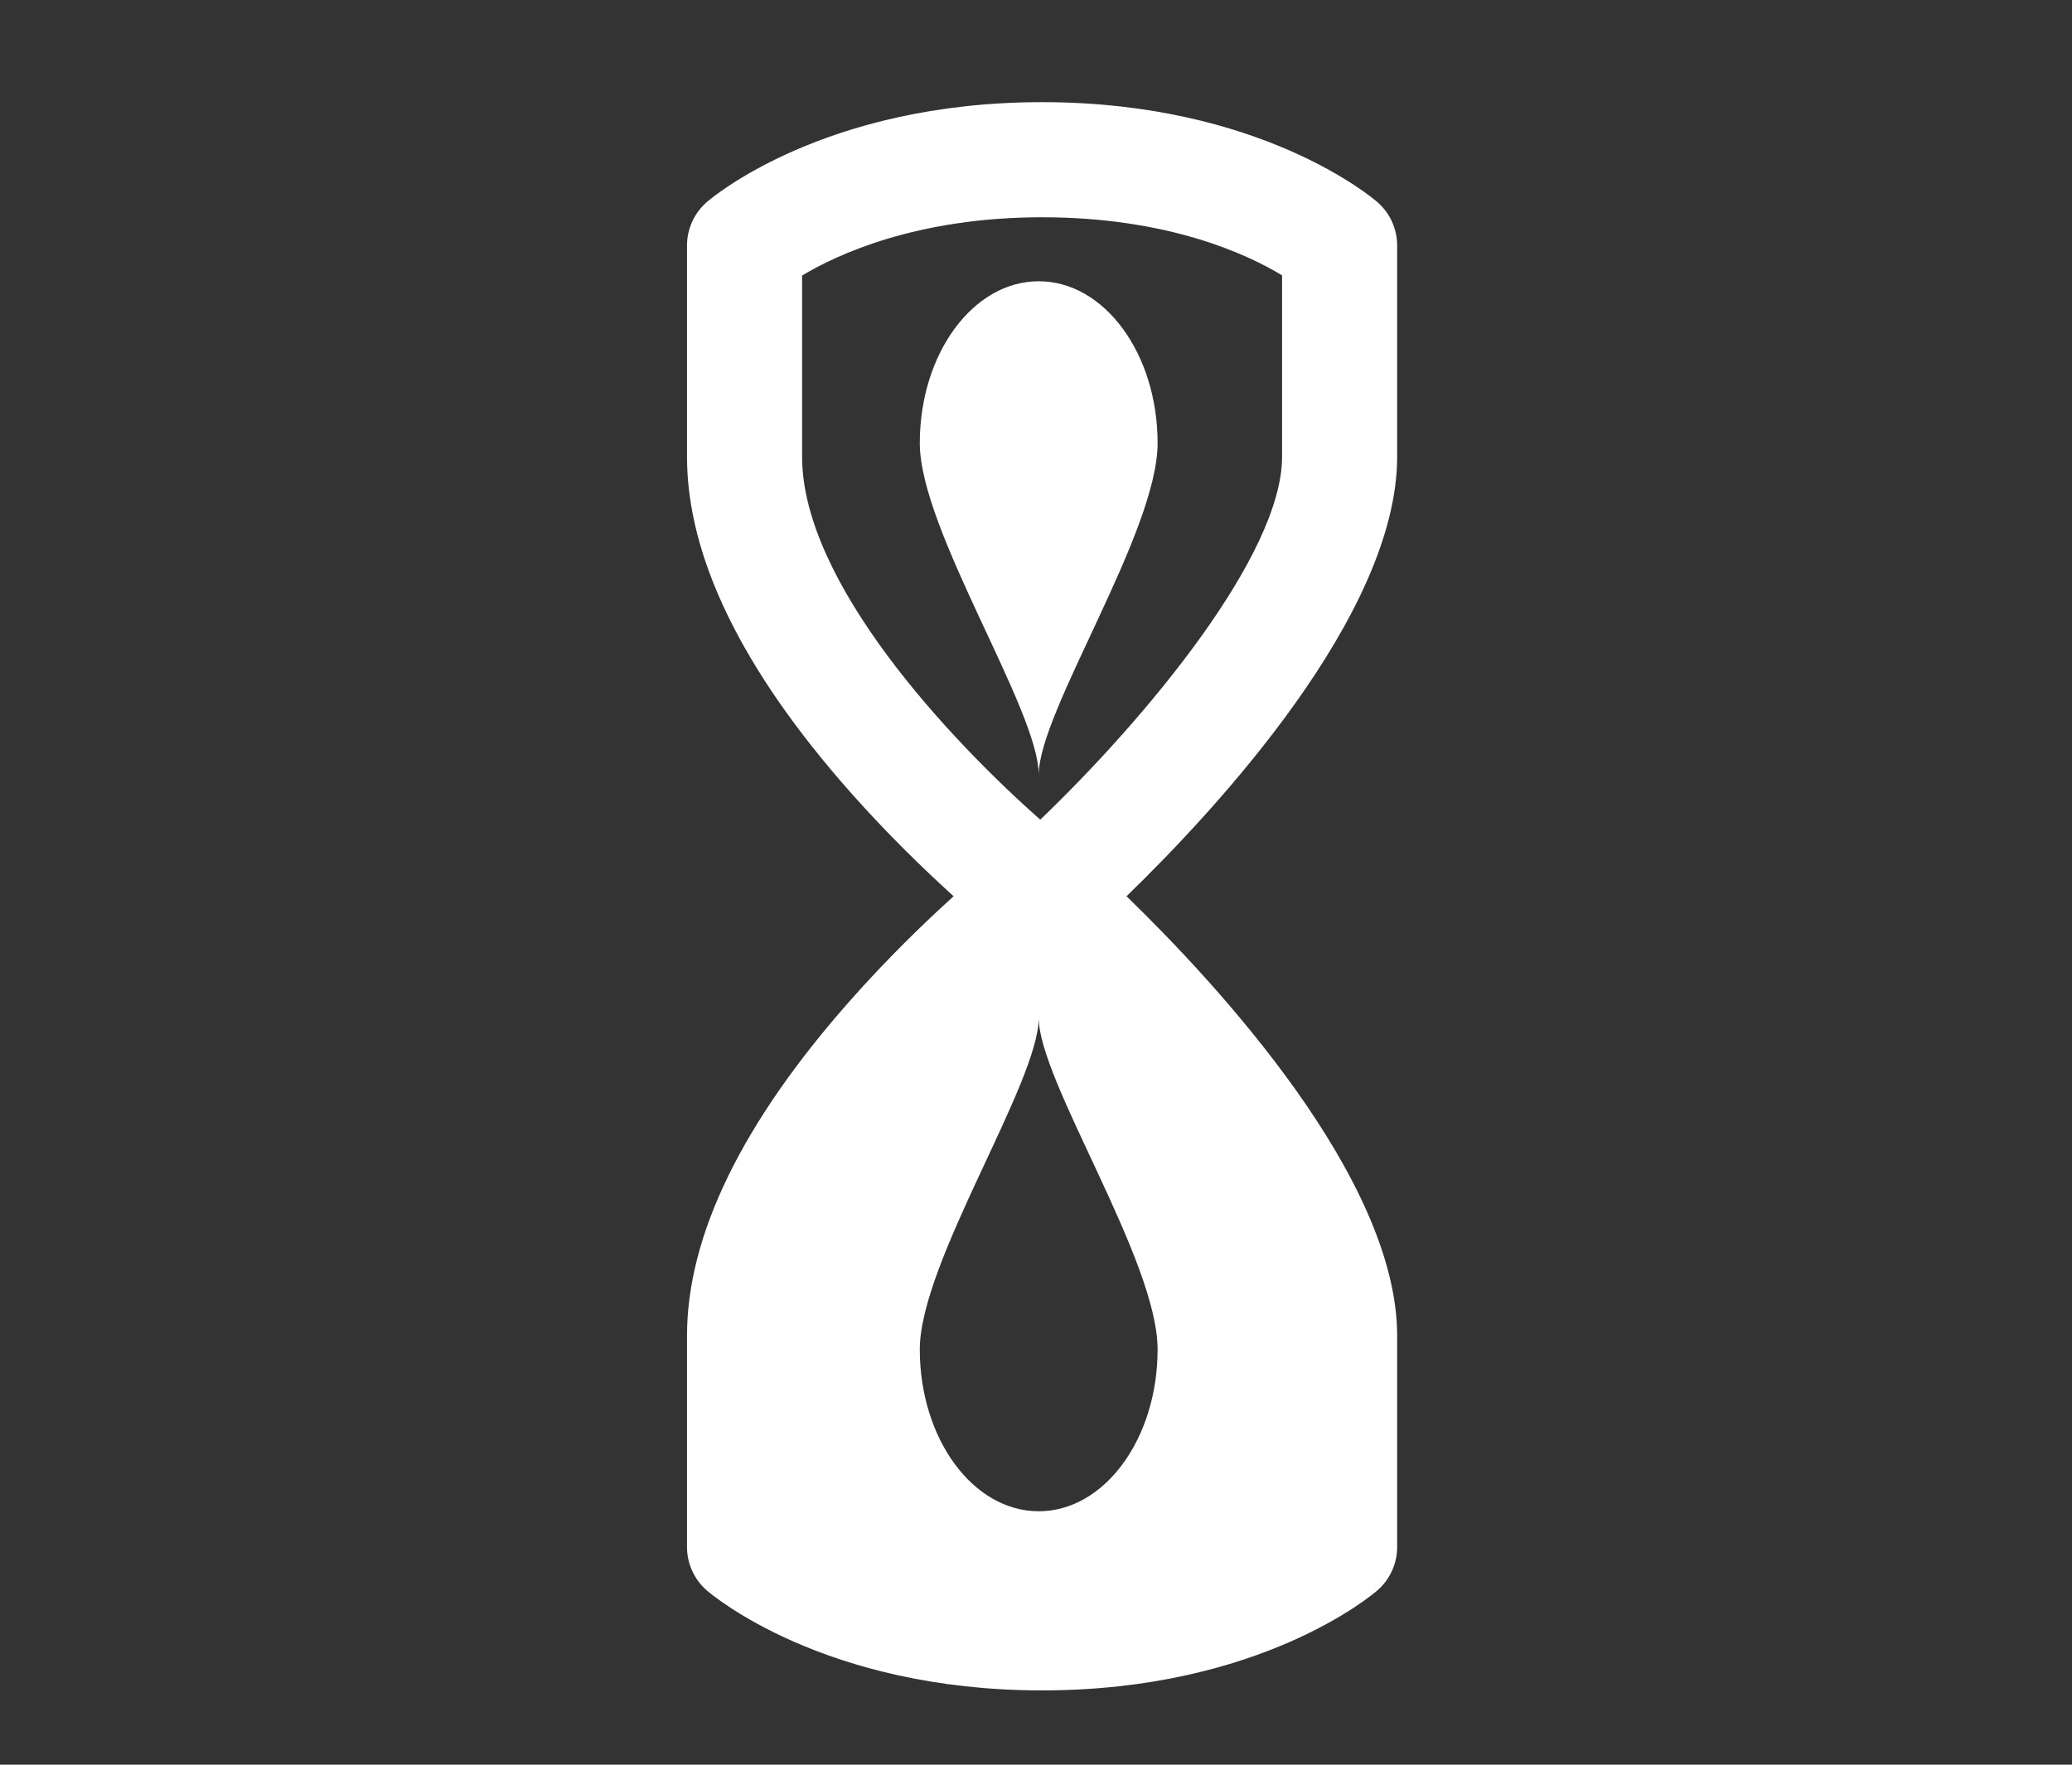 <?xml version="1.0" encoding="utf-8"?>
<!-- Generator: Adobe Illustrator 16.0.0, SVG Export Plug-In . SVG Version: 6.00 Build 0)  -->
<!DOCTYPE svg PUBLIC "-//W3C//DTD SVG 1.1//EN" "http://www.w3.org/Graphics/SVG/1.1/DTD/svg11.dtd">
<svg version="1.1" id="Layer_2" xmlns="http://www.w3.org/2000/svg" xmlns:xlink="http://www.w3.org/1999/xlink" x="0px" y="0px"
	 width="108px" height="92px" viewBox="968.743 704.743 108 92" enable-background="new 968.743 704.743 108 92"
	 xml:space="preserve">
<rect x="968.743" y="704.743" width="108" height="92" fill="#333333" stroke="none"/>
<rect x="968.743" y="704.743" display="none" fill="#FFFFFF" width="108" height="92"/>
<polygon display="none" fill="#FFFFFF" points="995.743,796.743 968.743,750.744 995.743,704.743 1049.743,704.743 
	1076.743,750.744 1049.743,796.743 "/>
<g fill="#FFFFFF">
	<path d="M1041.568,728.552v-11.009c0-0.867-0.375-1.691-1.028-2.261c-0.244-0.213-6.106-5.213-17.481-5.213
		c-11.374,0-17.236,5-17.48,5.213c-0.652,0.57-1.027,1.395-1.027,2.261v11.009c0,5.219,2.862,11.101,8.507,17.482
		c1.952,2.207,3.891,4.076,5.39,5.434c-1.499,1.357-3.438,3.227-5.39,5.434c-5.645,6.382-8.507,12.264-8.507,17.482v11.009
		c0,0.866,0.374,1.69,1.027,2.26c0.244,0.213,6.106,5.217,17.48,5.217c11.375,0,17.238-5.003,17.482-5.217
		c0.652-0.569,1.027-1.394,1.027-2.26v-11.009c0-8.219-9.428-18.378-14.107-22.916
		C1032.141,746.93,1041.568,736.771,1041.568,728.552z M1010.551,728.552v-9.445c1.799-1.081,5.959-3.037,12.508-3.037
		c6.598,0,10.723,1.944,12.51,3.028v9.454c0,5.126-7.096,13.641-12.604,18.924C1018.283,743.338,1010.551,735.125,1010.551,728.552z
		 M1029.081,775.093c0,4.659-2.774,8.438-6.196,8.438c-3.425,0-6.199-3.779-6.199-8.438c0-4.536,6.199-13.901,6.199-17.288
		C1022.885,761.093,1029.081,770.432,1029.081,775.093z"/>
	<path d="M1029.081,727.844c0-4.66-2.774-8.438-6.196-8.438c-3.425,0-6.199,3.776-6.199,8.438c0,4.536,6.199,13.902,6.199,17.288
		C1022.885,741.844,1029.081,732.505,1029.081,727.844z"/>
</g>
</svg>
